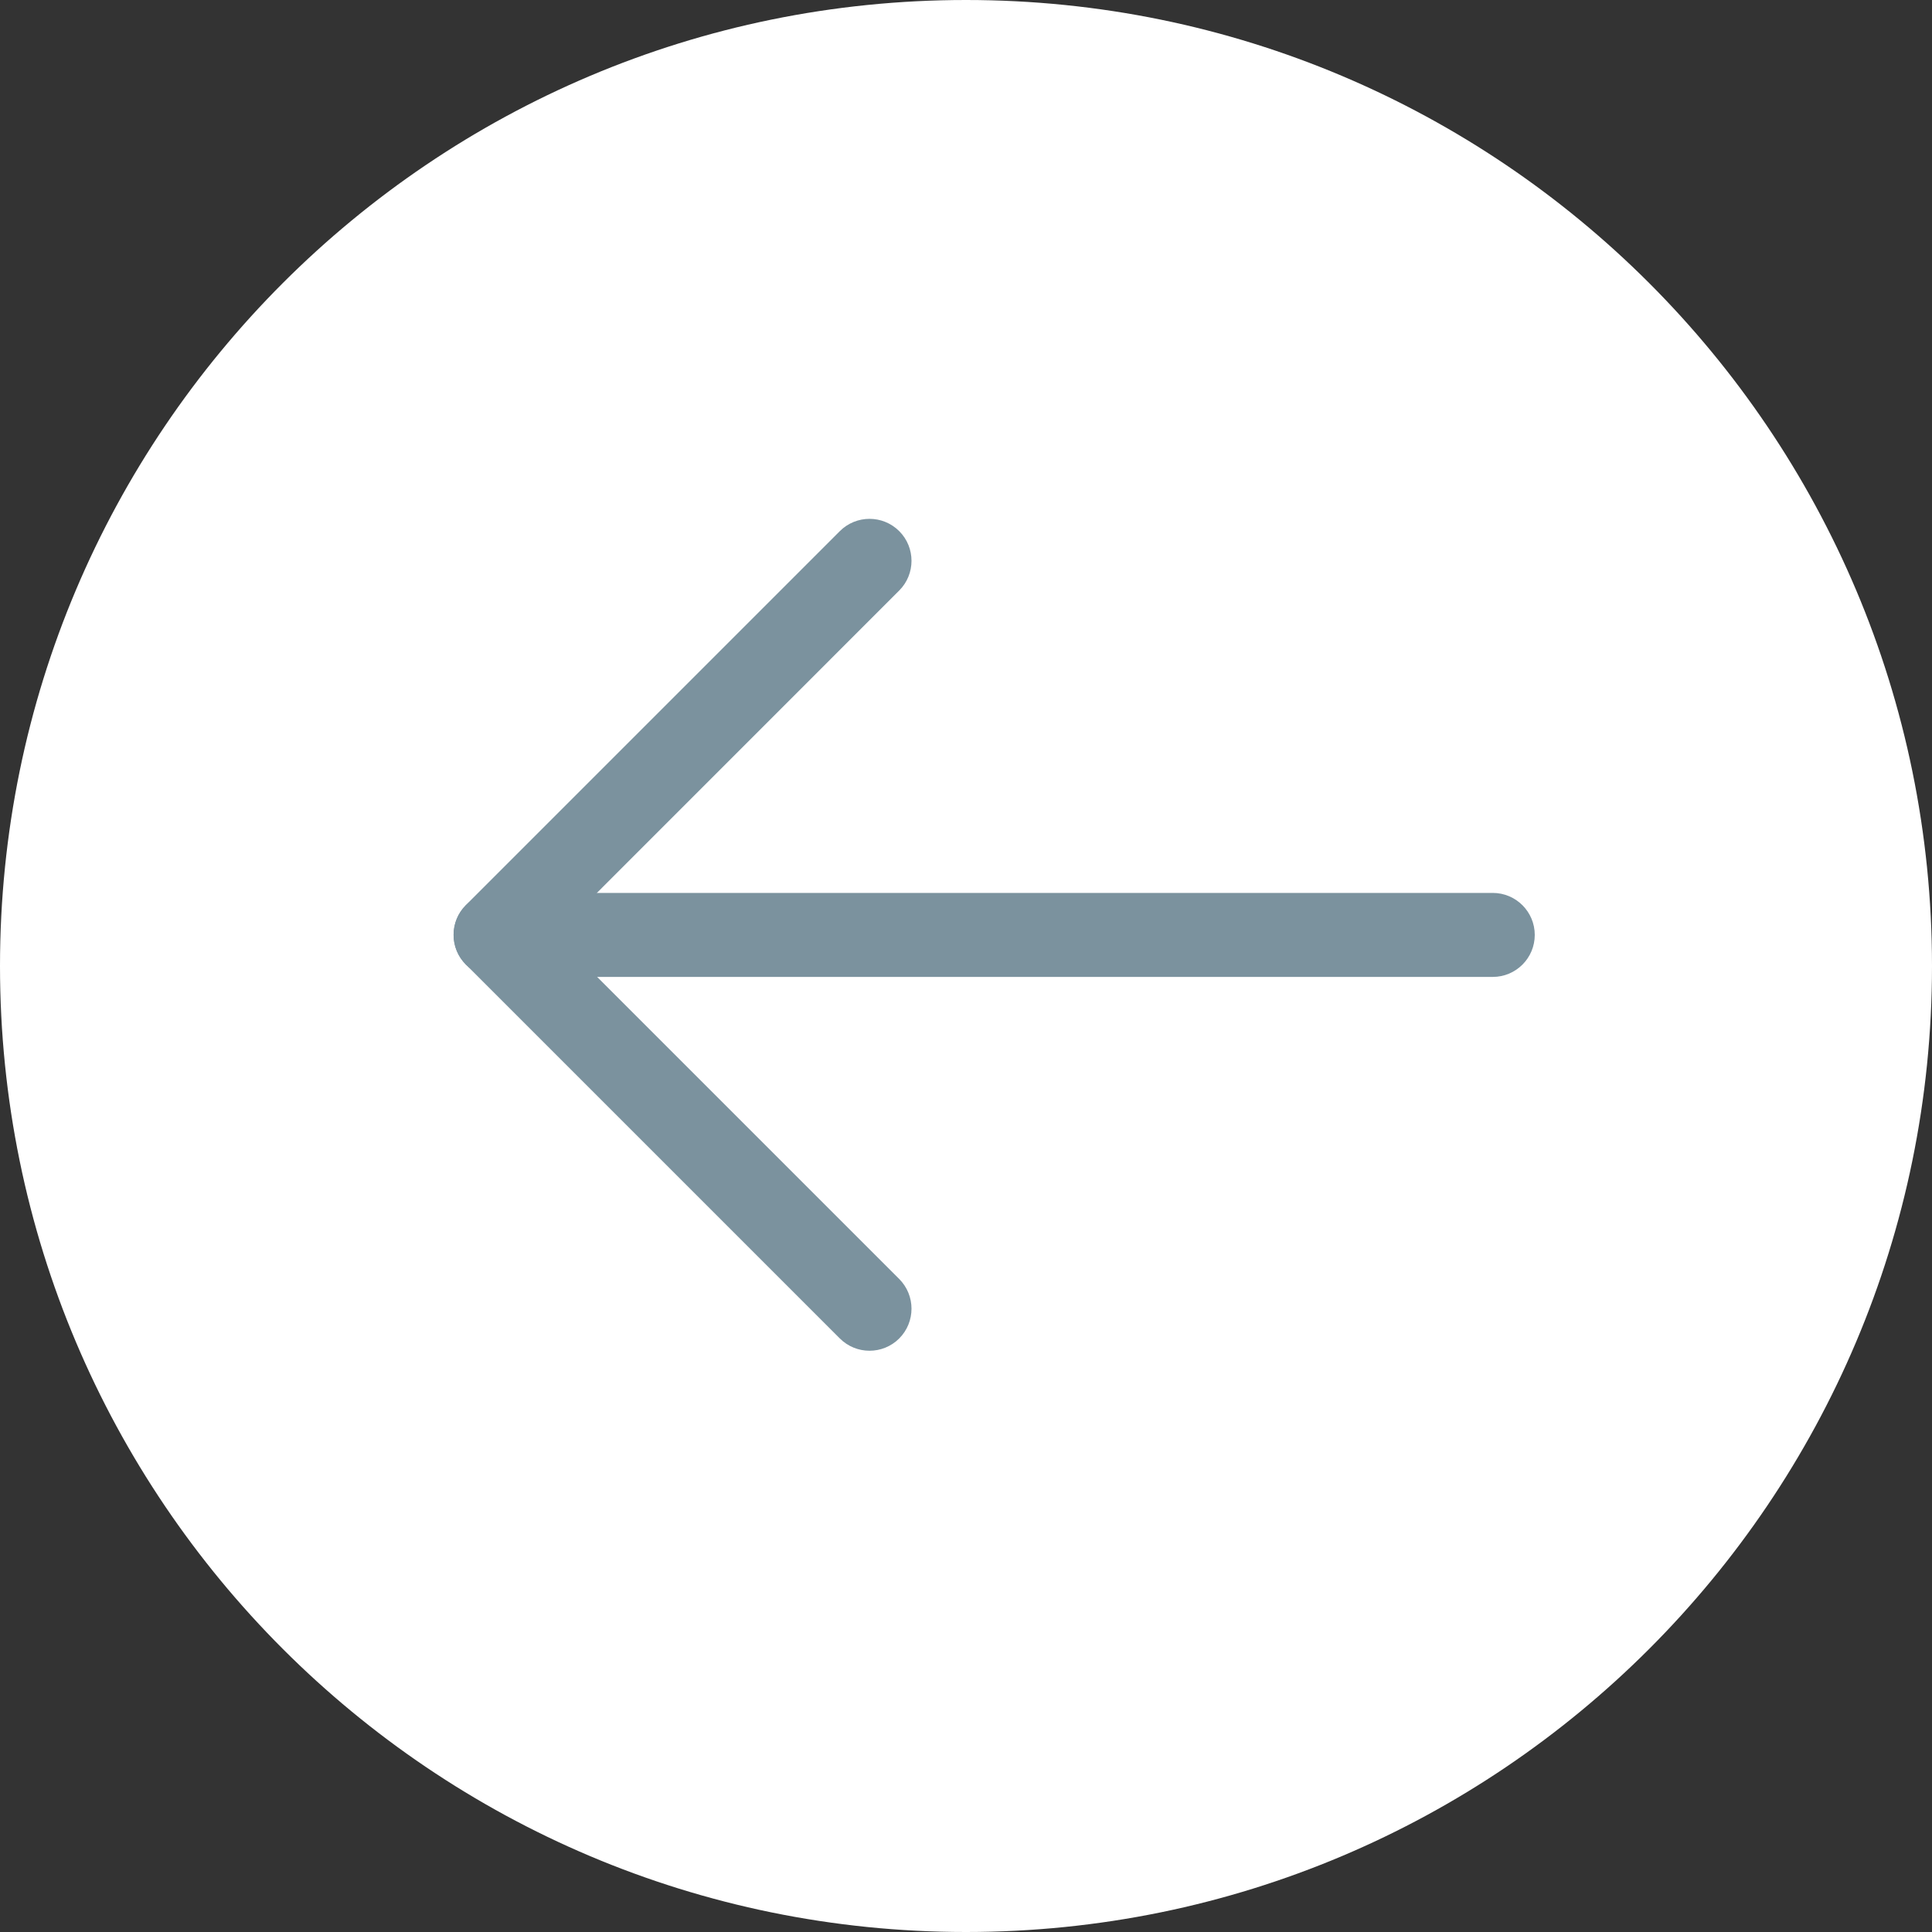 <?xml version="1.0" encoding="UTF-8"?>
<svg width="23px" height="23px" viewBox="0 0 23 23" version="1.1" xmlns="http://www.w3.org/2000/svg" xmlns:xlink="http://www.w3.org/1999/xlink">
    <rect x="0" y="0" width="23" height="23" fill="#333333" stroke="none"/>
    <!-- Generator: Sketch 48.2 (47327) - http://www.bohemiancoding.com/sketch -->
    <title>next-deck</title>
    <desc>Created with Sketch.</desc>
    <defs></defs>
    <g id="Page-1" stroke="none" stroke-width="1" fill="none" fill-rule="evenodd">
        <g id="next-deck" transform="translate(11.5, 11.5) rotate(180) translate(-11.5, -11.5) " fill-rule="nonzero">
            <g id="Ellipse-2" fill="#FFFFFF">
                <g id="path0_fill-link">
                    <path d="M23,11.5 C23,17.851 17.851,23 11.5,23 C5.149,23 0,17.851 0,11.5 C0,5.149 5.149,0 11.5,0 C17.851,0 23,5.149 23,11.5 Z" id="path0_fill"></path>
                </g>
            </g>
            <g id="arrow-up" transform="translate(4, 6)" fill="#7B929E">
                <g id="Vector" transform="translate(0, 4)">
                    <g id="path1_stroke-link" transform="translate(7.1, 1.87) rotate(90) translate(-7.1, -1.87) translate(6.1, -5.13)">
                        <path d="M0.5,12.871 C0.5,13.147 0.724,13.371 1,13.371 C1.276,13.371 1.5,13.147 1.5,12.871 L0.5,12.871 Z M1.5,1 C1.5,0.724 1.276,0.5 1,0.5 C0.724,0.5 0.5,0.724 0.5,1 L1.5,1 Z M1.5,12.871 L1.5,1 L0.5,1 L0.5,12.871 L1.5,12.871 Z" id="path1_stroke"></path>
                    </g>
                </g>
                <g id="Vector" transform="translate(8, 0)">
                    <g id="path2_stroke-link" transform="translate(3.1, 5.92) rotate(90) translate(-3.1, -5.92) translate(-2.4, 2.92)">
                        <path d="M0.646,5.098 C0.451,5.293 0.451,5.61 0.646,5.805 C0.842,6 1.158,6 1.354,5.805 L0.646,5.098 Z M5.452,1 L5.805,0.646 C5.61,0.451 5.293,0.451 5.098,0.646 L5.452,1 Z M9.55,5.805 C9.745,6 10.062,6 10.257,5.805 C10.452,5.61 10.452,5.293 10.257,5.098 L9.55,5.805 Z M1.354,5.805 L5.805,1.354 L5.098,0.646 L0.646,5.098 L1.354,5.805 Z M5.098,1.354 L9.55,5.805 L10.257,5.098 L5.805,0.646 L5.098,1.354 Z" id="path2_stroke"></path>
                    </g>
                </g>
            </g>
        </g>
    </g>
</svg>